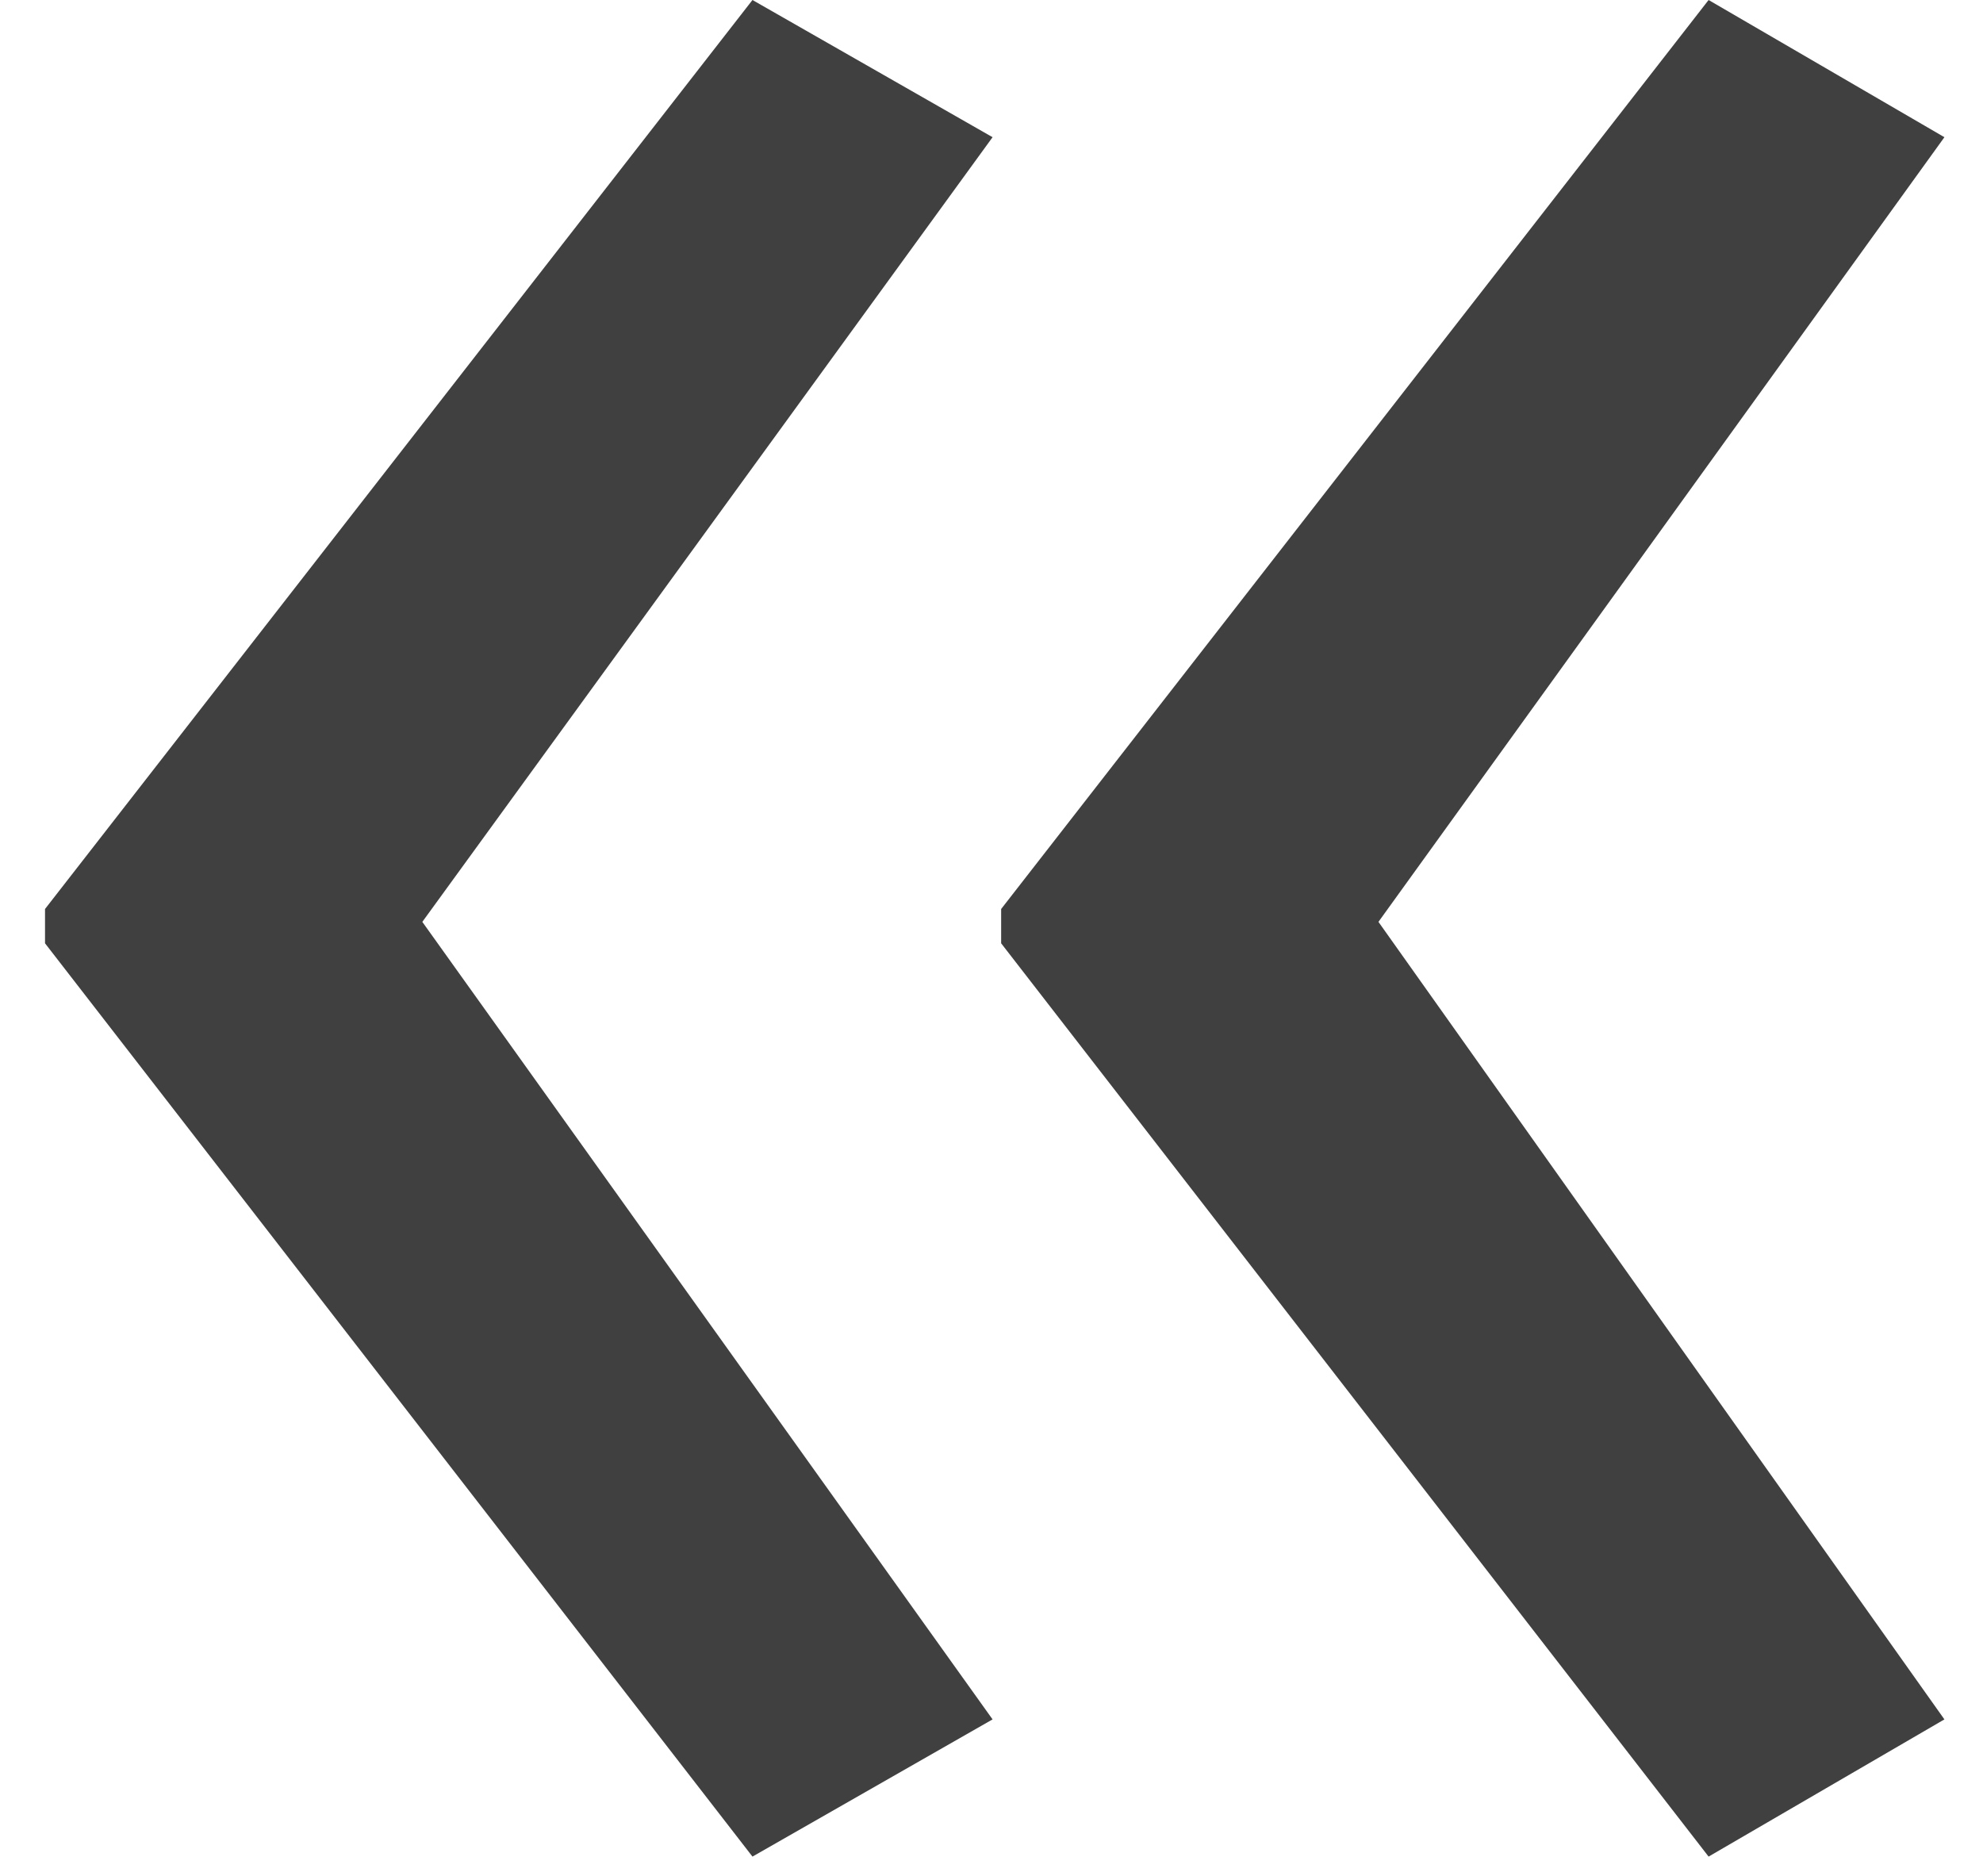 <svg width="37" height="35" fill="none" xmlns="http://www.w3.org/2000/svg"><path d="M31.88 34.64L18.68 17.6v-.64L31.88 0l4.4 2.56L25.72 17.2l10.56 14.88-4.4 2.56zm-17.84 0L.84 17.6v-.64L14.04 0l4.48 2.56L7.88 17.2l10.64 14.88-4.48 2.56z" fill="#404040"/></svg>